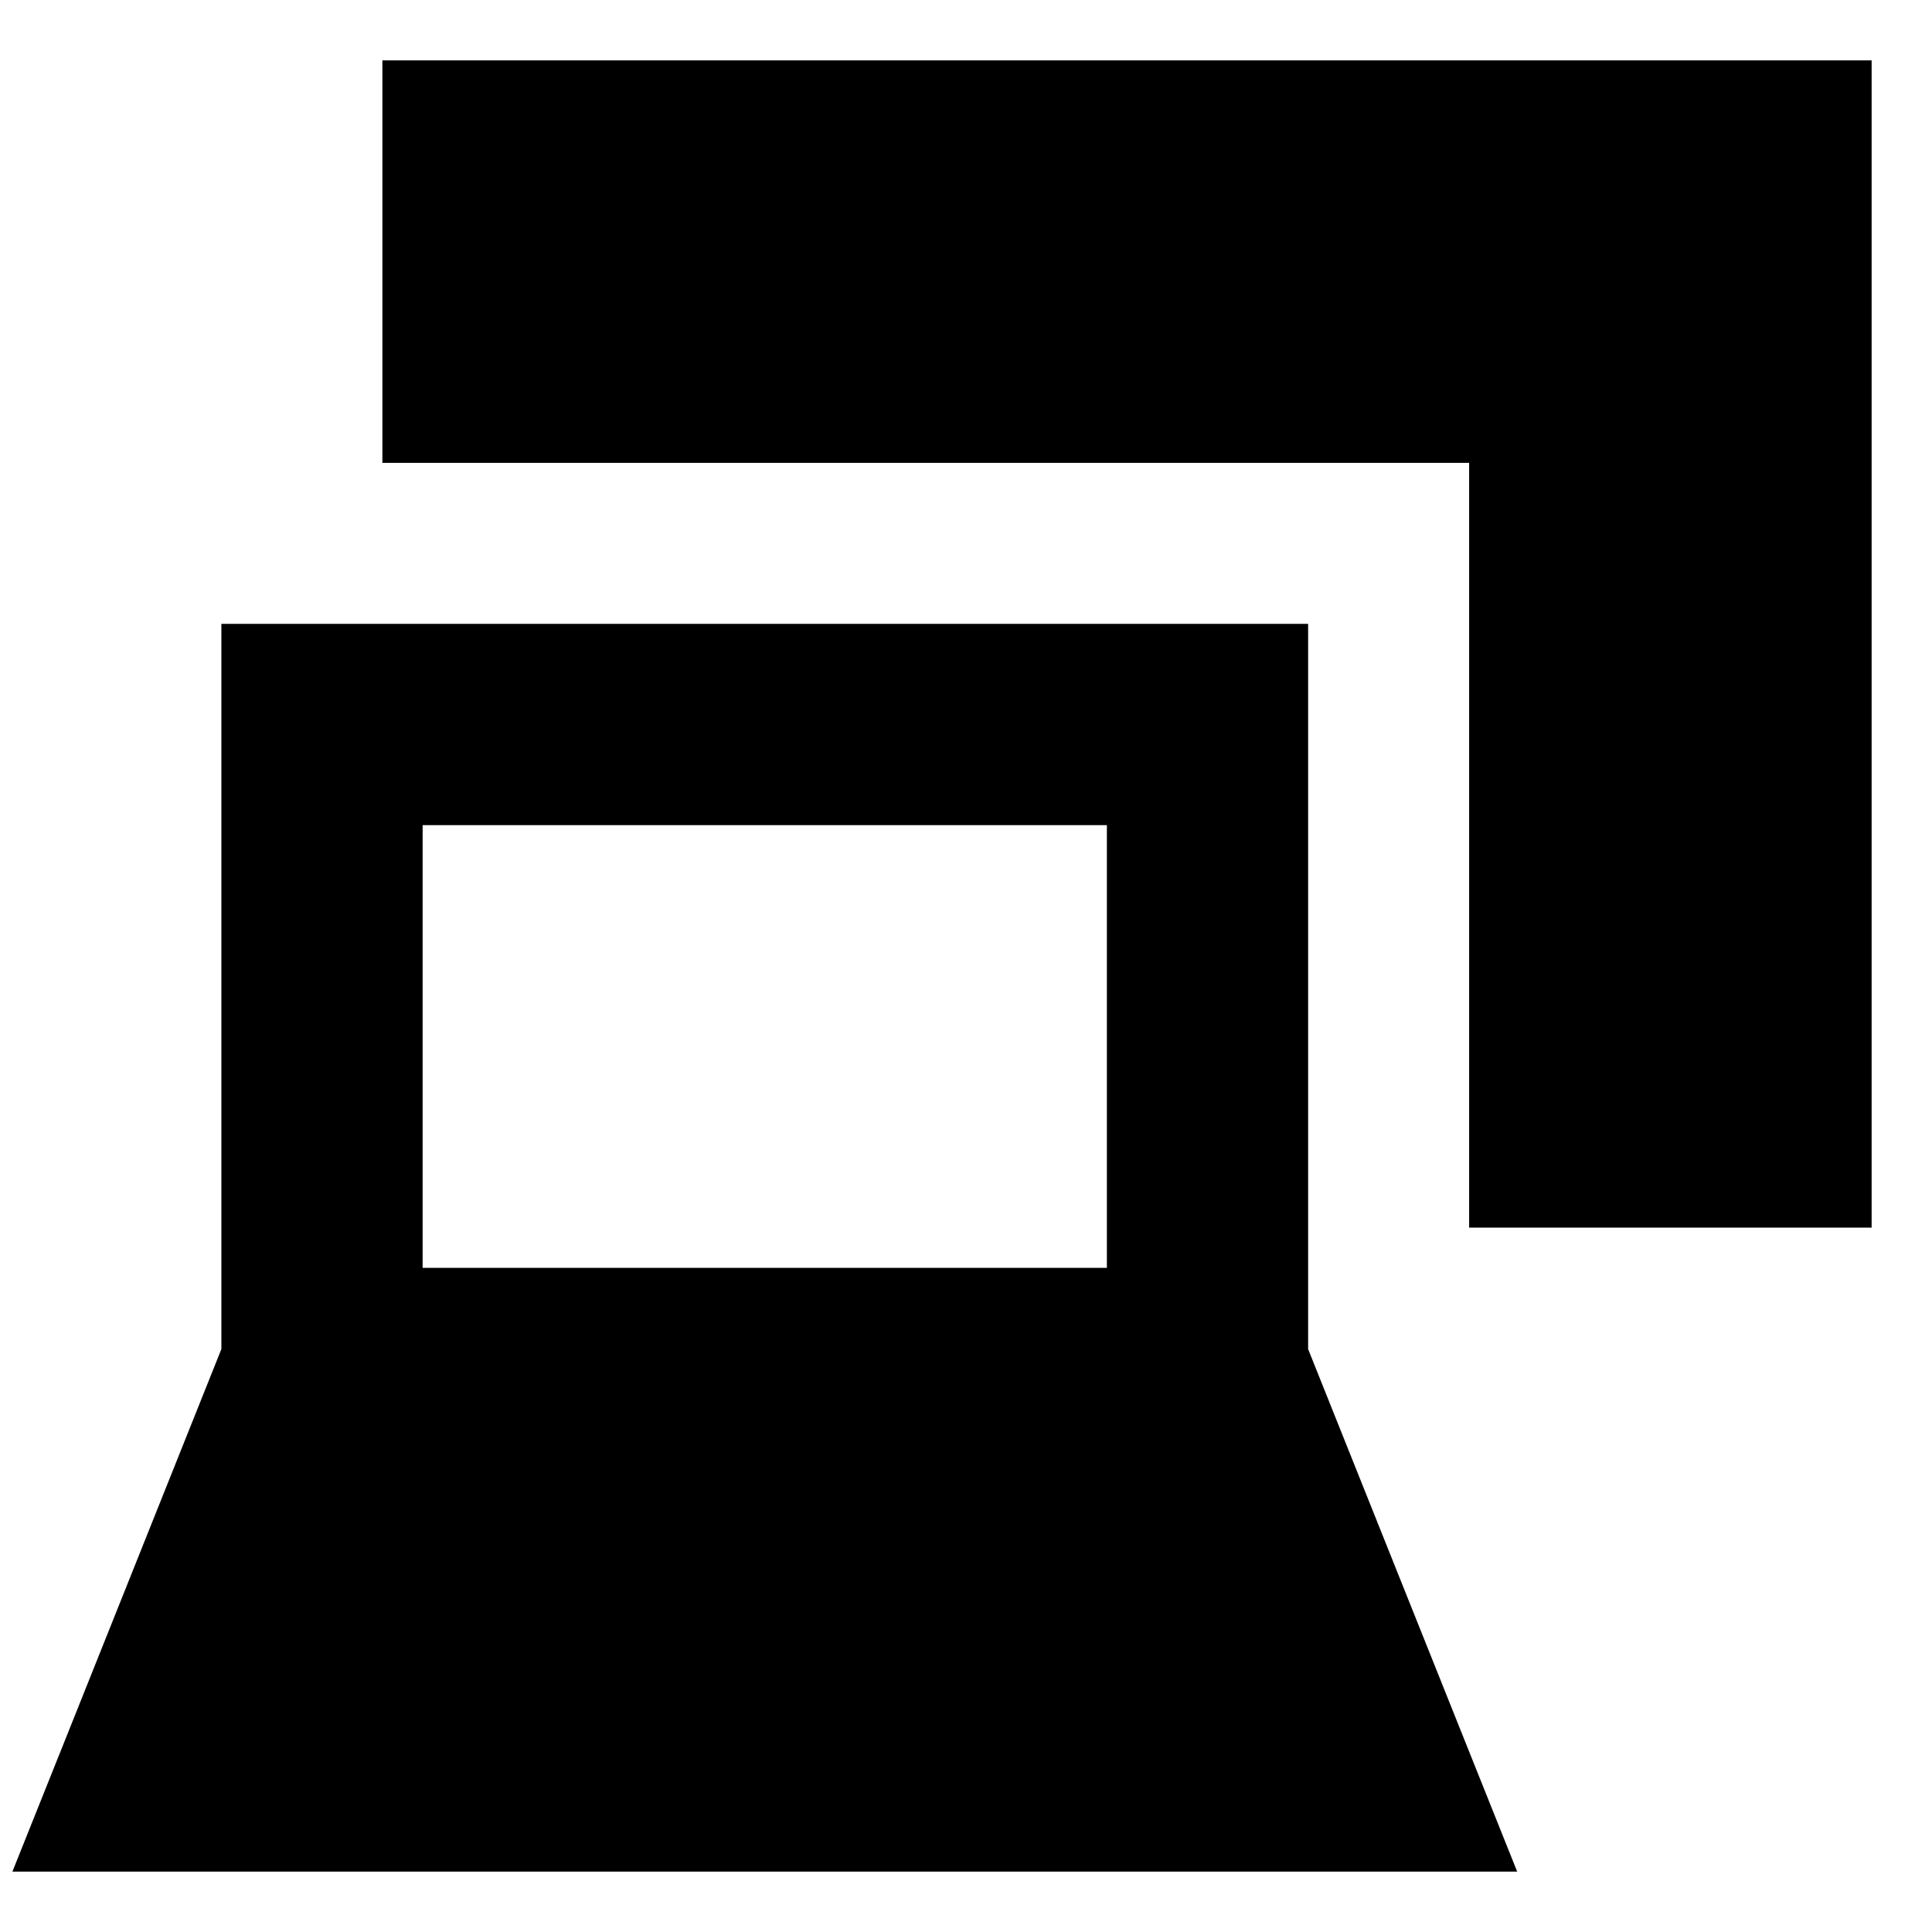 <svg xmlns="http://www.w3.org/2000/svg" fill="none" viewBox="0 0 24 24" id="Laptop-Project-Screen--Streamline-Sharp-Remix">
  <desc>
    Laptop Project Screen Streamline Icon: https://streamlinehq.com
  </desc>
  <g id="Remix/Computer Devices/laptop-project-screen">
    <path id="Union" fill="#000000" fill-rule="evenodd" d="M4.75 0.75h18.5v14.5h-5v-9.5H4.75v-5Zm-2 7h13.5v9.009l1.911 4.777 0.686 1.714H0.154l0.686 -1.714L2.75 16.759V7.75Zm2.5 8h8.5v-5.5h-8.5v5.5Z" clip-rule="evenodd" stroke-width="1"></path>
  </g>
</svg>